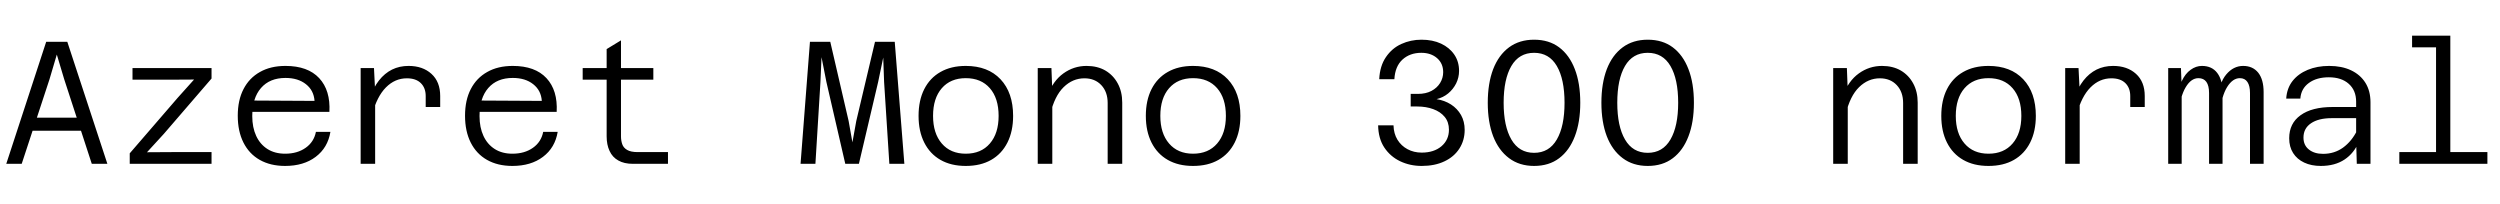 <svg xmlns="http://www.w3.org/2000/svg" xmlns:xlink="http://www.w3.org/1999/xlink" width="343.2" height="28.008"><path fill="black" d="M12.43 17.95L3.34 17.95L3.34 16.15L12.43 16.15L12.43 17.95ZM0.86 22.49L6.34 5.74L9.24 5.74L14.74 22.49L12.60 22.49L8.81 10.87L7.80 7.49L6.79 10.90L2.98 22.49L0.86 22.49ZM29.04 22.49L17.81 22.49L17.81 21.05L24.38 13.44L26.64 10.92L23.26 10.94L18.19 10.94L18.19 9.34L29.04 9.34L29.04 10.78L22.49 18.38L20.18 20.90L23.59 20.88L29.04 20.88L29.04 22.49ZM39.14 22.78L39.14 22.78Q37.13 22.78 35.66 21.95Q34.20 21.12 33.42 19.57Q32.64 18.02 32.64 15.89L32.64 15.89Q32.64 13.75 33.43 12.23Q34.22 10.70 35.69 9.88Q37.15 9.05 39.19 9.05L39.19 9.05Q42.26 9.05 43.82 10.73Q45.38 12.41 45.22 15.36L45.22 15.36L34.22 15.36L34.22 13.80L43.18 13.85Q43.08 12.41 42 11.56Q40.92 10.70 39.19 10.70L39.19 10.70Q37.03 10.70 35.83 12.08Q34.63 13.46 34.63 15.94L34.63 15.94Q34.63 17.50 35.17 18.66Q35.71 19.82 36.72 20.46Q37.73 21.10 39.14 21.10L39.14 21.10Q40.82 21.10 41.96 20.29Q43.10 19.49 43.37 18.10L43.37 18.10L45.36 18.10Q45 20.28 43.34 21.53Q41.69 22.78 39.14 22.78ZM60.43 14.69L58.44 14.69L58.44 13.18Q58.44 12.07 57.77 11.41Q57.10 10.75 55.85 10.75L55.85 10.75Q54.22 10.75 52.98 12Q51.74 13.25 51.10 15.70L51.10 15.70L50.76 13.49Q51.26 12.02 52.03 11.04Q52.80 10.06 53.82 9.55Q54.84 9.05 56.09 9.05L56.09 9.05Q58.03 9.05 59.23 10.14Q60.43 11.23 60.43 13.18L60.43 13.18L60.43 14.69ZM51.50 22.49L49.51 22.49L49.51 9.34L51.34 9.34L51.50 12.53L51.50 22.49ZM70.34 22.78L70.34 22.78Q68.33 22.78 66.86 21.95Q65.40 21.12 64.62 19.57Q63.84 18.02 63.84 15.89L63.84 15.89Q63.84 13.75 64.63 12.23Q65.42 10.70 66.89 9.88Q68.35 9.05 70.39 9.05L70.39 9.05Q73.46 9.05 75.02 10.73Q76.58 12.41 76.42 15.36L76.42 15.36L65.42 15.36L65.42 13.80L74.38 13.85Q74.28 12.41 73.20 11.56Q72.12 10.70 70.39 10.70L70.39 10.70Q68.23 10.70 67.03 12.08Q65.83 13.46 65.83 15.94L65.83 15.94Q65.83 17.50 66.37 18.66Q66.91 19.82 67.92 20.46Q68.93 21.10 70.34 21.10L70.34 21.10Q72.02 21.10 73.16 20.29Q74.30 19.49 74.57 18.10L74.57 18.10L76.56 18.10Q76.20 20.28 74.54 21.53Q72.89 22.78 70.34 22.78ZM91.70 22.49L86.88 22.49Q85.68 22.49 84.88 22.03Q84.07 21.58 83.68 20.72Q83.28 19.87 83.28 18.72L83.28 18.72L83.28 6.74L85.25 5.54L85.25 18.72Q85.25 19.30 85.42 19.79Q85.58 20.28 86.09 20.58Q86.59 20.88 87.55 20.88L87.55 20.88L91.70 20.88L91.70 22.49ZM89.69 10.94L79.99 10.94L79.99 9.34L89.69 9.34L89.69 10.94ZM111.94 22.49L109.90 22.49L111.19 5.74L113.98 5.74L116.50 16.61L117.02 19.54L117.55 16.61L120.12 5.74L122.83 5.74L124.15 22.49L122.09 22.49L121.37 11.26L121.25 7.90L120.55 11.26L117.91 22.49L116.04 22.49L113.45 11.26L112.78 7.85L112.63 11.26L111.94 22.49ZM132.58 22.78L132.58 22.78Q130.56 22.78 129.11 21.95Q127.66 21.12 126.88 19.57Q126.10 18.02 126.10 15.91L126.10 15.91Q126.10 13.78 126.88 12.24Q127.66 10.70 129.11 9.88Q130.56 9.05 132.58 9.05L132.58 9.05Q135.62 9.05 137.35 10.88Q139.08 12.72 139.08 15.91L139.08 15.91Q139.08 18.02 138.30 19.57Q137.52 21.12 136.07 21.95Q134.62 22.78 132.58 22.78ZM132.58 21.10L132.58 21.10Q134.69 21.10 135.89 19.70Q137.09 18.31 137.09 15.91L137.09 15.91Q137.09 13.49 135.89 12.11Q134.69 10.73 132.58 10.73L132.58 10.73Q130.49 10.73 129.29 12.11Q128.09 13.49 128.09 15.91L128.09 15.91Q128.09 18.31 129.29 19.70Q130.49 21.10 132.58 21.10ZM154.06 22.49L152.06 22.49L152.06 14.14Q152.06 12.62 151.19 11.69Q150.31 10.75 148.87 10.75L148.87 10.75Q147.26 10.75 146.02 11.96Q144.77 13.18 144.19 15.65L144.19 15.65L143.83 13.08Q144.55 11.11 145.98 10.08Q147.41 9.05 149.16 9.05L149.16 9.05Q150.65 9.05 151.74 9.68Q152.83 10.32 153.44 11.45Q154.06 12.58 154.06 14.09L154.06 14.09L154.06 22.49ZM144.46 22.49L142.46 22.49L142.46 9.34L144.34 9.34L144.46 12.50L144.46 22.49ZM163.78 22.78L163.78 22.78Q161.76 22.78 160.31 21.95Q158.86 21.12 158.08 19.57Q157.30 18.02 157.30 15.91L157.30 15.91Q157.30 13.78 158.08 12.24Q158.86 10.70 160.31 9.88Q161.76 9.05 163.78 9.05L163.78 9.05Q166.82 9.05 168.55 10.88Q170.28 12.72 170.28 15.91L170.28 15.91Q170.28 18.02 169.50 19.57Q168.72 21.12 167.27 21.95Q165.82 22.78 163.78 22.78ZM163.78 21.10L163.78 21.10Q165.89 21.10 167.09 19.70Q168.29 18.31 168.29 15.91L168.29 15.91Q168.29 13.49 167.09 12.11Q165.89 10.73 163.78 10.73L163.78 10.73Q161.69 10.73 160.49 12.11Q159.29 13.49 159.29 15.91L159.29 15.91Q159.29 18.31 160.49 19.70Q161.69 21.10 163.78 21.10ZM195.17 22.78L195.17 22.78Q193.56 22.78 192.20 22.13Q190.85 21.48 190.03 20.24Q189.22 19.01 189.19 17.21L189.19 17.21L191.30 17.21Q191.33 18.34 191.84 19.18Q192.36 20.02 193.22 20.48Q194.09 20.95 195.17 20.95L195.17 20.95Q196.85 20.95 197.88 20.08Q198.91 19.20 198.91 17.81L198.91 17.81Q198.91 16.75 198.32 16.04Q197.74 15.34 196.75 14.98Q195.77 14.62 194.57 14.62L194.57 14.62L193.66 14.62L193.66 12.89L194.64 12.89Q195.74 12.89 196.51 12.48Q197.28 12.07 197.70 11.39Q198.12 10.70 198.12 9.91L198.12 9.91Q198.12 8.71 197.28 7.98Q196.44 7.25 195.12 7.25L195.12 7.25Q193.56 7.25 192.54 8.17Q191.52 9.10 191.42 10.87L191.42 10.87L189.34 10.87Q189.43 9.05 190.26 7.84Q191.09 6.62 192.37 6.04Q193.66 5.45 195.14 5.45L195.14 5.45Q196.68 5.45 197.83 5.99Q198.98 6.53 199.64 7.49Q200.30 8.45 200.30 9.74L200.30 9.74Q200.30 10.63 199.90 11.45Q199.49 12.26 198.80 12.83Q198.12 13.39 197.21 13.61L197.21 13.61Q198.31 13.78 199.19 14.34Q200.06 14.90 200.57 15.79Q201.07 16.68 201.07 17.83L201.07 17.83Q201.07 19.27 200.34 20.40Q199.61 21.53 198.29 22.15Q196.97 22.78 195.17 22.78ZM210.60 22.78L210.60 22.78Q208.58 22.78 207.16 21.71Q205.73 20.64 204.98 18.70Q204.24 16.75 204.24 14.11L204.24 14.11Q204.24 11.45 204.98 9.50Q205.73 7.56 207.16 6.50Q208.58 5.45 210.60 5.45L210.60 5.45Q212.64 5.45 214.04 6.50Q215.45 7.56 216.19 9.49Q216.94 11.42 216.94 14.11L216.94 14.11Q216.94 16.78 216.19 18.72Q215.45 20.66 214.04 21.72Q212.64 22.78 210.60 22.78ZM210.60 20.98L210.60 20.98Q212.66 20.98 213.72 19.15Q214.78 17.33 214.78 14.11L214.78 14.11Q214.78 10.87 213.72 9.06Q212.66 7.25 210.60 7.25L210.60 7.25Q208.54 7.25 207.48 9.06Q206.42 10.87 206.42 14.11L206.42 14.11Q206.42 17.33 207.48 19.15Q208.54 20.98 210.60 20.98ZM226.20 22.78L226.20 22.78Q224.18 22.78 222.76 21.71Q221.33 20.64 220.58 18.70Q219.84 16.75 219.84 14.11L219.84 14.11Q219.84 11.45 220.58 9.50Q221.33 7.56 222.76 6.50Q224.18 5.45 226.20 5.45L226.20 5.45Q228.24 5.45 229.64 6.50Q231.05 7.56 231.79 9.49Q232.54 11.42 232.54 14.11L232.54 14.11Q232.54 16.78 231.79 18.72Q231.05 20.66 229.64 21.72Q228.24 22.78 226.20 22.78ZM226.20 20.98L226.20 20.98Q228.26 20.98 229.32 19.15Q230.38 17.33 230.38 14.11L230.38 14.11Q230.38 10.87 229.32 9.06Q228.26 7.25 226.20 7.25L226.20 7.25Q224.14 7.25 223.08 9.06Q222.02 10.87 222.02 14.11L222.02 14.11Q222.02 17.33 223.08 19.15Q224.14 20.98 226.20 20.98ZM263.26 22.49L261.26 22.49L261.26 14.14Q261.26 12.62 260.39 11.69Q259.51 10.75 258.07 10.75L258.07 10.75Q256.46 10.75 255.22 11.96Q253.97 13.18 253.39 15.65L253.39 15.65L253.03 13.08Q253.75 11.11 255.18 10.08Q256.61 9.05 258.36 9.05L258.36 9.05Q259.85 9.05 260.94 9.68Q262.03 10.32 262.64 11.45Q263.26 12.58 263.26 14.09L263.26 14.09L263.26 22.49ZM253.66 22.49L251.66 22.49L251.66 9.34L253.54 9.34L253.66 12.50L253.66 22.49ZM272.98 22.78L272.98 22.78Q270.96 22.78 269.51 21.95Q268.06 21.12 267.28 19.57Q266.50 18.02 266.50 15.91L266.50 15.91Q266.50 13.78 267.28 12.24Q268.06 10.70 269.51 9.88Q270.96 9.05 272.98 9.05L272.98 9.05Q276.02 9.05 277.75 10.88Q279.48 12.72 279.48 15.91L279.48 15.91Q279.48 18.02 278.70 19.57Q277.92 21.12 276.47 21.95Q275.02 22.78 272.98 22.78ZM272.98 21.10L272.98 21.10Q275.09 21.10 276.29 19.70Q277.49 18.31 277.49 15.91L277.49 15.91Q277.49 13.49 276.29 12.11Q275.09 10.73 272.98 10.73L272.98 10.73Q270.89 10.73 269.69 12.11Q268.49 13.49 268.49 15.91L268.49 15.91Q268.49 18.31 269.69 19.70Q270.89 21.10 272.98 21.10ZM294.43 14.69L292.44 14.69L292.44 13.18Q292.44 12.07 291.77 11.41Q291.10 10.75 289.85 10.75L289.85 10.75Q288.22 10.75 286.98 12Q285.74 13.25 285.10 15.70L285.10 15.70L284.76 13.49Q285.26 12.02 286.03 11.04Q286.80 10.06 287.82 9.55Q288.84 9.05 290.09 9.05L290.09 9.05Q292.03 9.05 293.23 10.14Q294.43 11.23 294.43 13.18L294.43 13.18L294.43 14.69ZM285.50 22.49L283.51 22.49L283.51 9.34L285.34 9.34L285.50 12.53L285.50 22.49ZM310.75 22.49L308.88 22.49L308.88 12.77Q308.88 11.78 308.53 11.26Q308.18 10.73 307.49 10.73L307.49 10.73Q306.50 10.73 305.74 11.95Q304.97 13.18 304.70 15.67L304.70 15.67L304.49 13.56Q304.63 11.40 305.62 10.22Q306.60 9.05 307.94 9.05L307.94 9.05Q309.26 9.05 310.01 9.98Q310.75 10.92 310.75 12.65L310.75 12.65L310.75 22.49ZM299.50 22.49L297.65 22.49L297.65 9.34L299.40 9.34L299.50 11.93L299.50 22.49ZM305.11 22.49L303.26 22.49L303.26 12.77Q303.26 11.76 302.89 11.24Q302.52 10.73 301.80 10.73L301.80 10.73Q300.79 10.73 300.05 11.98Q299.30 13.22 299.04 15.67L299.04 15.67L298.97 13.51Q299.06 12.10 299.53 11.10Q300 10.10 300.73 9.58Q301.46 9.05 302.28 9.05L302.28 9.05Q303.65 9.05 304.38 10.01Q305.11 10.97 305.11 12.65L305.11 12.65L305.11 22.49ZM325.42 22.49L323.54 22.49L323.45 19.30L323.45 13.97Q323.45 12.41 322.44 11.51Q321.43 10.61 319.70 10.61L319.70 10.61Q318.02 10.61 316.96 11.39Q315.89 12.17 315.79 13.54L315.79 13.54L313.85 13.54Q313.94 12.12 314.72 11.12Q315.50 10.13 316.80 9.59Q318.10 9.05 319.75 9.05L319.75 9.05Q321.48 9.05 322.75 9.65Q324.02 10.25 324.72 11.36Q325.42 12.48 325.42 14.04L325.42 14.04L325.42 22.49ZM318.60 22.78L318.60 22.78Q317.30 22.78 316.32 22.32Q315.34 21.86 314.80 21.01Q314.26 20.16 314.26 18.98L314.26 18.98Q314.26 16.94 315.82 15.82Q317.38 14.69 320.21 14.69L320.21 14.69L323.76 14.69L323.76 16.22L320.11 16.22Q318.29 16.22 317.26 16.92Q316.22 17.62 316.22 18.89L316.22 18.89Q316.22 19.94 316.97 20.53Q317.71 21.12 318.91 21.12L318.91 21.12Q320.47 21.12 321.66 20.26Q322.85 19.39 323.59 17.90L323.59 17.90L323.83 19.44Q323.18 21.02 321.86 21.90Q320.54 22.78 318.60 22.78ZM336.38 22.49L334.42 22.49L334.42 4.90L336.38 4.90L336.38 22.49ZM341.47 22.49L329.38 22.49L329.38 20.88L341.47 20.88L341.47 22.49ZM335.40 6.50L331.13 6.50L331.13 4.90L335.40 4.90L335.40 6.50Z"/></svg>
